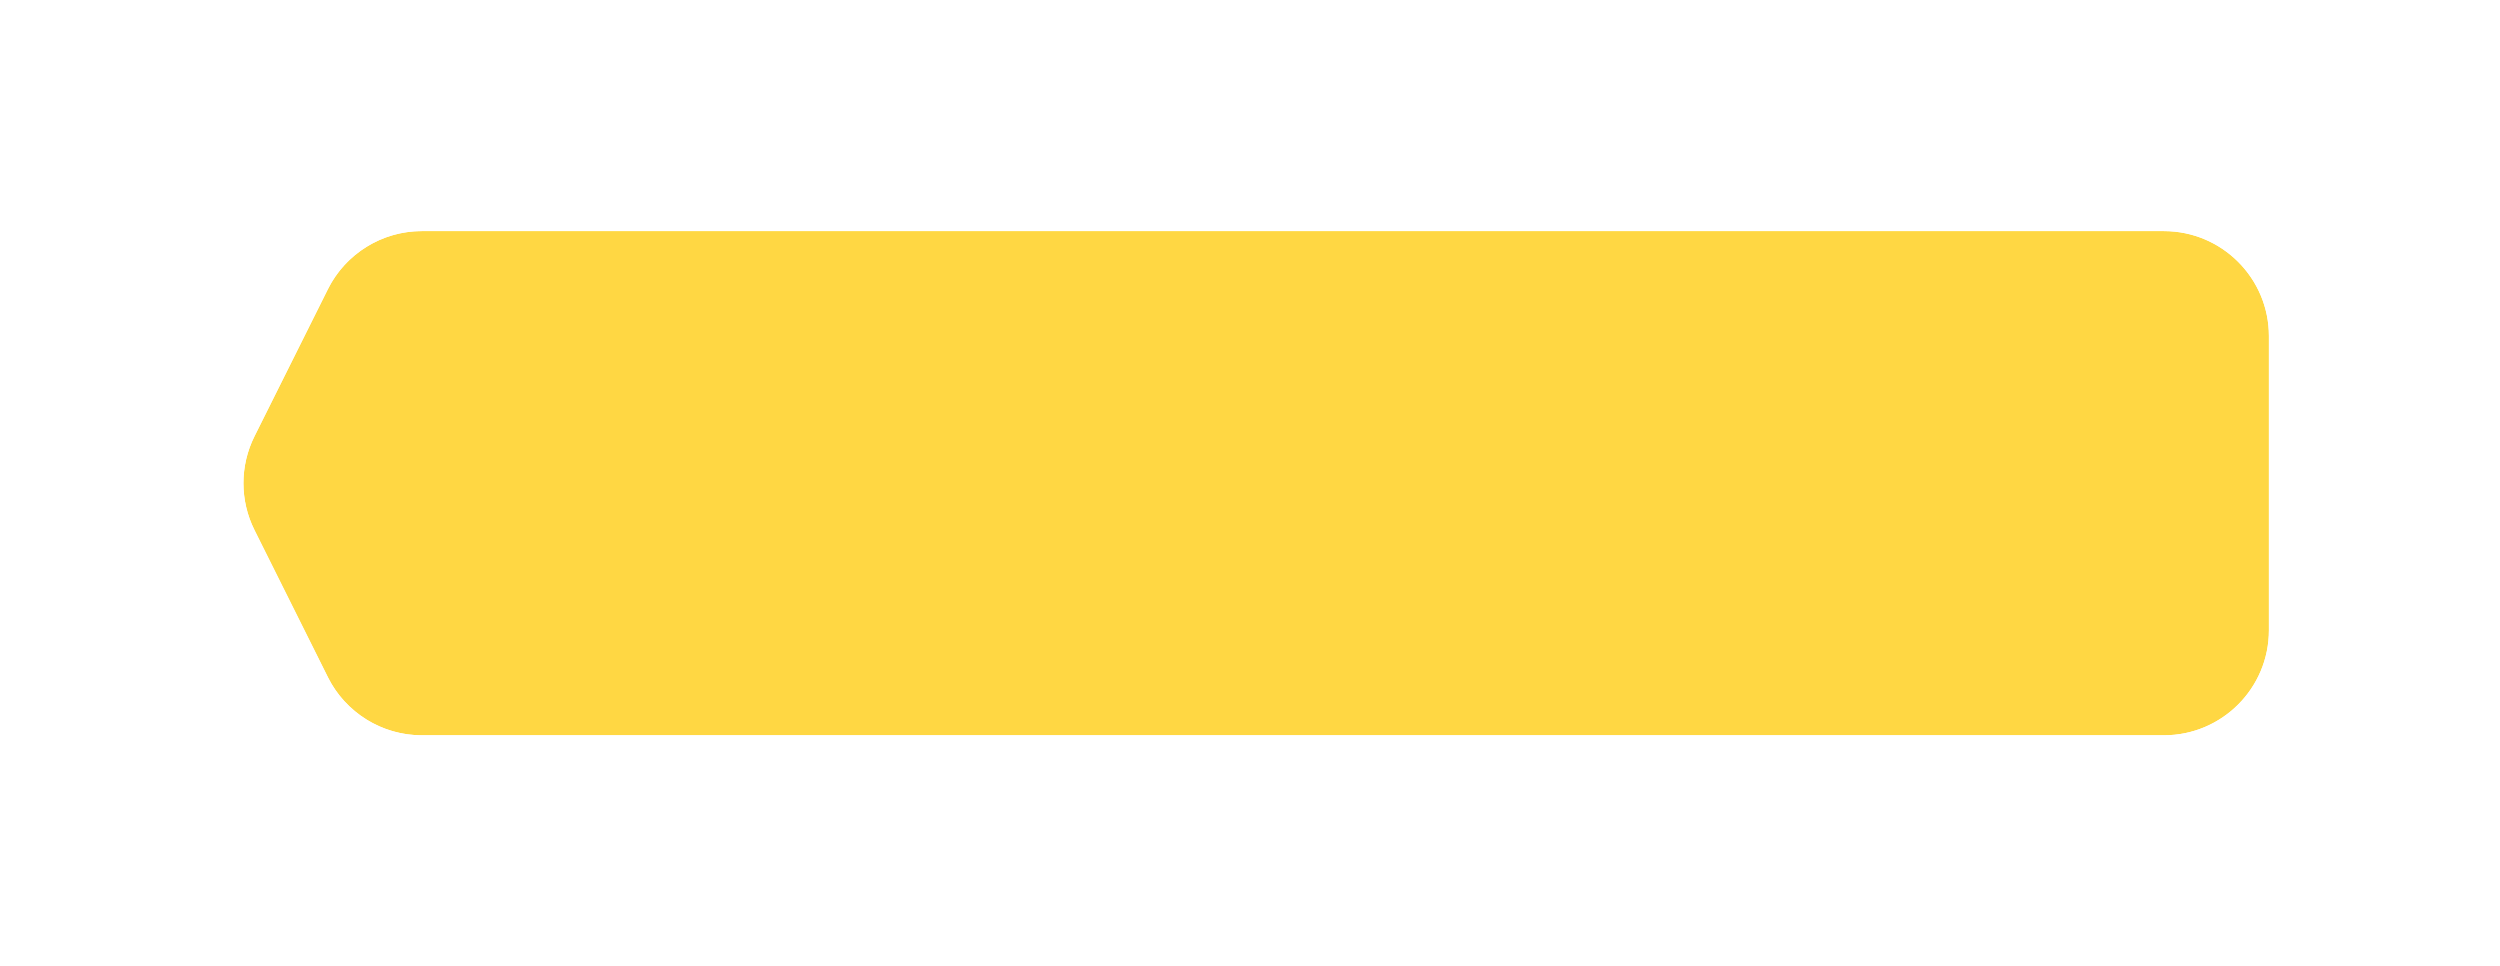 <svg width="119" height="46" viewBox="0 0 119 46" fill="none" xmlns="http://www.w3.org/2000/svg">
<g filter="url(#filter0_d_5538_8025)">
<path d="M15.607 9.768C16.453 8.072 18.185 7 20.081 7H103C105.761 7 108 9.239 108 12V26C108 28.761 105.761 31 103 31H20.081C18.185 31 16.453 29.928 15.607 28.232L12.114 21.232C11.412 19.827 11.412 18.173 12.114 16.768L15.607 9.768Z" fill="#FFD743"/>
<path d="M20.081 6C17.806 6 15.727 7.286 14.712 9.321L11.219 16.321C10.377 18.008 10.377 19.992 11.219 21.679L14.712 28.679C15.727 30.714 17.806 32 20.081 32H103C106.314 32 109 29.314 109 26V12C109 8.686 106.314 6 103 6H20.081Z" stroke="white" stroke-width="2"/>
</g>
<defs>
<filter id="filter0_d_5538_8025" x="0.586" y="0" width="118.414" height="46" filterUnits="userSpaceOnUse" color-interpolation-filters="sRGB">
<feFlood flood-opacity="0" result="BackgroundImageFix"/>
<feColorMatrix in="SourceAlpha" type="matrix" values="0 0 0 0 0 0 0 0 0 0 0 0 0 0 0 0 0 0 127 0" result="hardAlpha"/>
<feOffset dy="4"/>
<feGaussianBlur stdDeviation="4.5"/>
<feComposite in2="hardAlpha" operator="out"/>
<feColorMatrix type="matrix" values="0 0 0 0 0 0 0 0 0 0 0 0 0 0 0 0 0 0 0.25 0"/>
<feBlend mode="normal" in2="BackgroundImageFix" result="effect1_dropShadow_5538_8025"/>
<feBlend mode="normal" in="SourceGraphic" in2="effect1_dropShadow_5538_8025" result="shape"/>
</filter>
</defs>
</svg>
